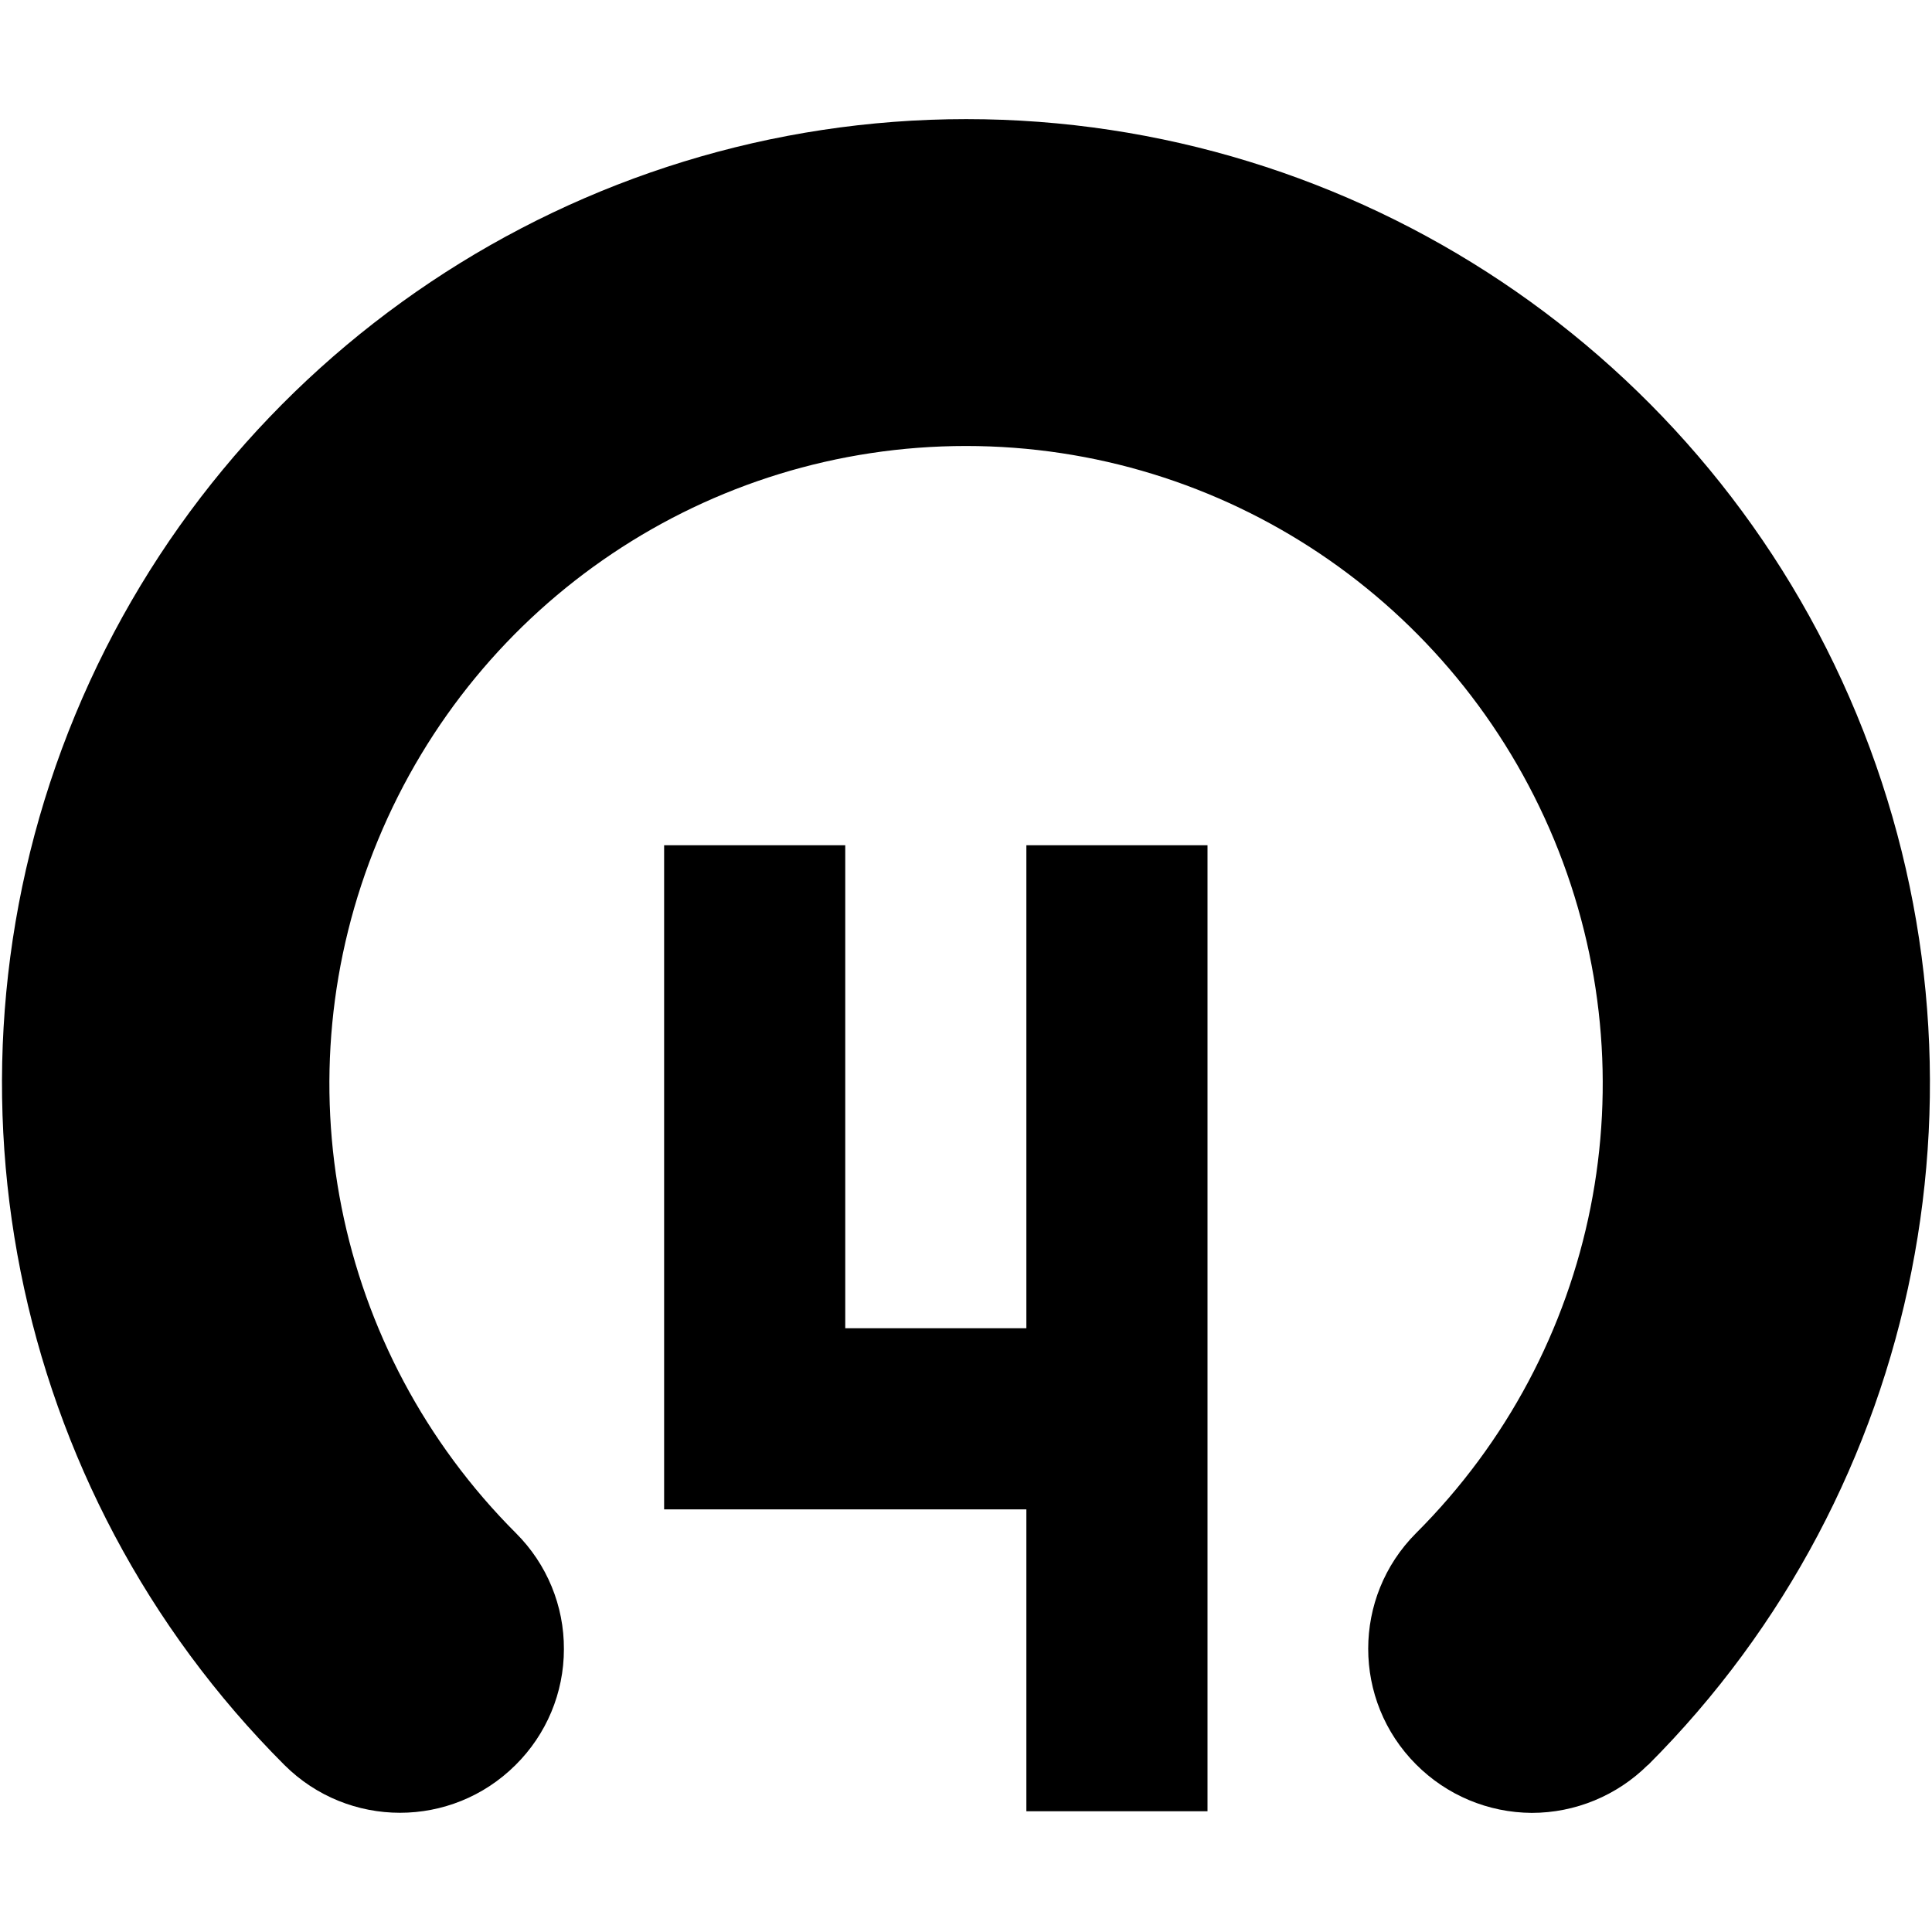 <?xml version="1.0" encoding="UTF-8"?>
<svg xmlns="http://www.w3.org/2000/svg" xmlns:xlink="http://www.w3.org/1999/xlink" width="32" height="32" viewBox="0 0 32 32" version="1.1">
<g id="surface1">
<path style=" stroke:none;fill-rule:nonzero;fill:rgb(0%,0%,0%);fill-opacity:1;" d="M 27.297 29.234 C 31.859 24.672 33.219 17.789 30.75 11.828 C 28.281 5.867 22.457 1.973 16.004 1.973 C 9.555 1.973 3.715 5.879 1.246 11.84 C -1.223 17.801 0.148 24.672 4.711 29.234 C 5.77 30.289 7.48 30.289 8.539 29.234 C 9.051 28.727 9.34 28.039 9.34 27.316 C 9.344 26.598 9.059 25.906 8.547 25.395 C 5.527 22.375 4.625 17.859 6.262 13.91 C 7.895 9.965 11.727 7.387 16 7.387 C 20.273 7.387 24.105 9.965 25.742 13.91 C 27.375 17.859 26.477 22.375 23.453 25.395 C 22.398 26.453 22.398 28.164 23.453 29.223 C 23.961 29.734 24.648 30.023 25.371 30.027 C 26.09 30.027 26.781 29.742 27.293 29.234 Z M 27.297 29.234 "/>
<path style=" stroke:none;fill-rule:evenodd;fill:rgb(0%,0%,0%);fill-opacity:1;" d="M 11 14 L 11 25 L 17 25 L 17 30 L 20 30 L 20 14 L 17 14 L 17 22 L 14 22 L 14 14 Z M 11 14 "/>
</g>
</svg>
